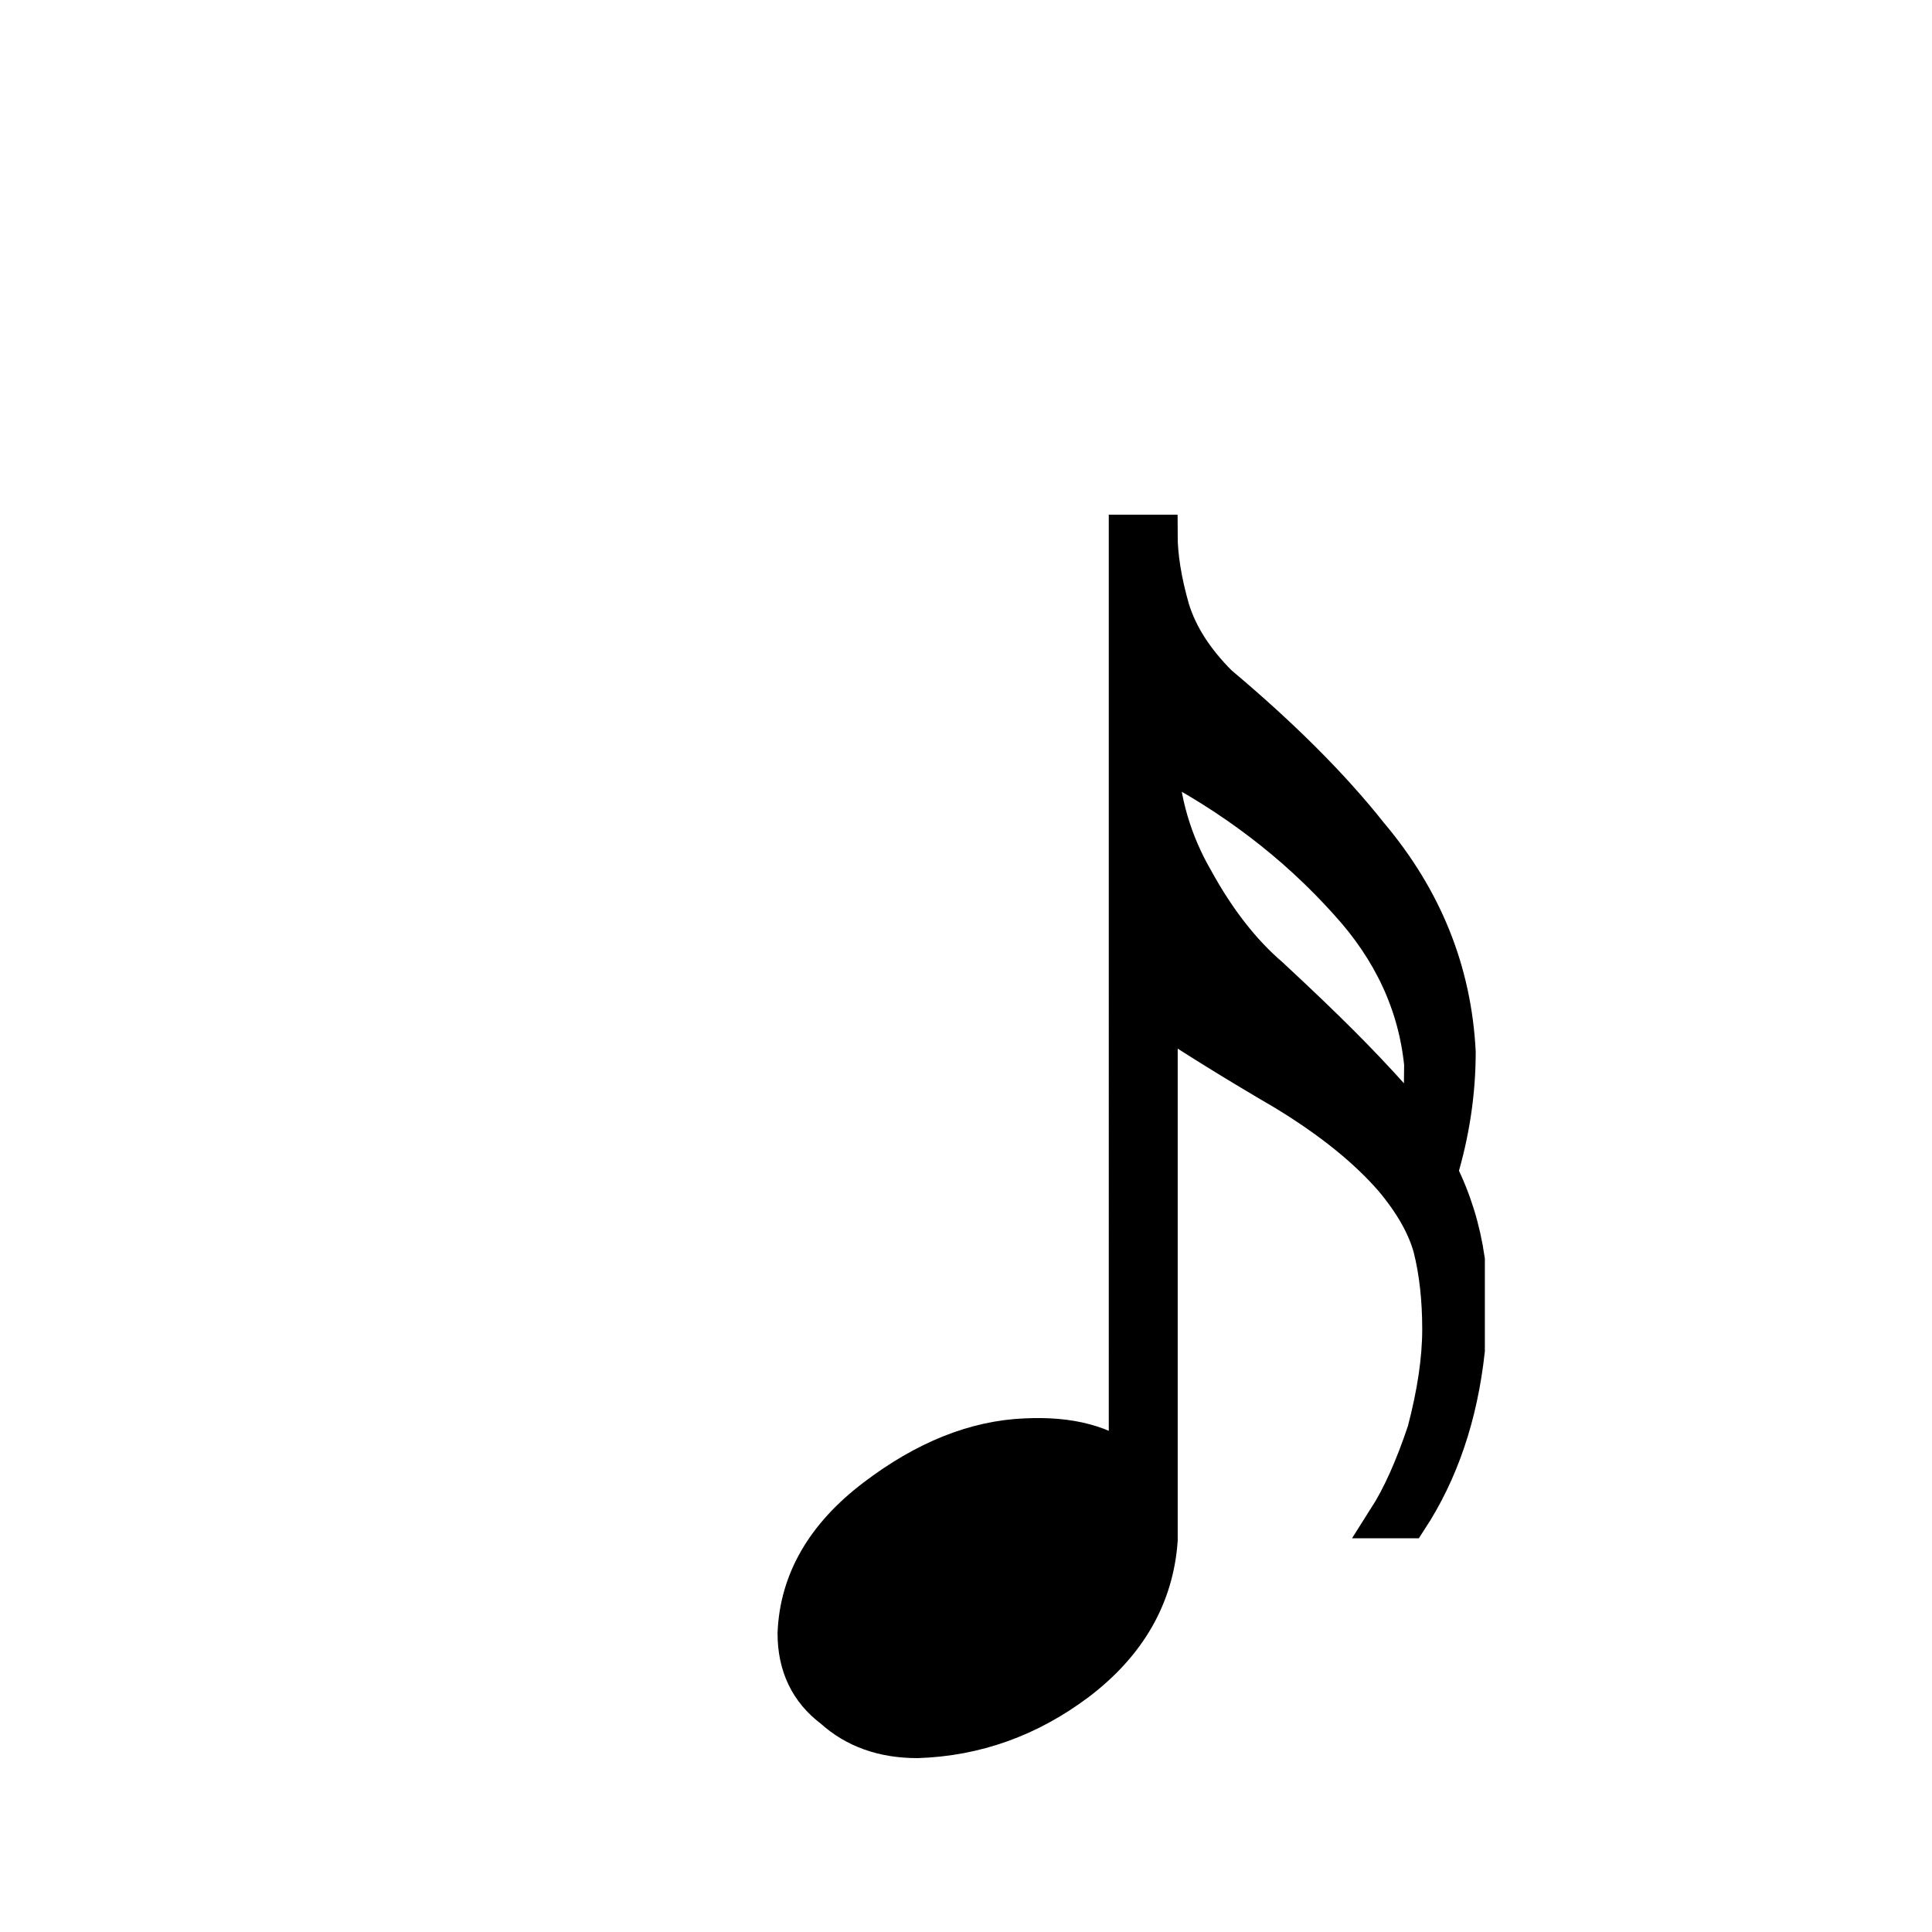 <?xml version="1.0" encoding="utf-8"?>
<!-- Generator: Adobe Illustrator 15.1.0, SVG Export Plug-In . SVG Version: 6.00 Build 0)  -->
<!DOCTYPE svg PUBLIC "-//W3C//DTD SVG 1.1//EN" "http://www.w3.org/Graphics/SVG/1.1/DTD/svg11.dtd">
<svg version="1.1" id="Layer_1" xmlns="http://www.w3.org/2000/svg" xmlns:xlink="http://www.w3.org/1999/xlink" x="0px" y="0px"
	 width="50px" height="50px" viewBox="0 0 50 50" enable-background="new 0 0 50 50" xml:space="preserve">
<path id="_x31_6th" fill="currentColor" stroke="currentColor" d="M36.839,27.539c-0.157-1.559-0.81-2.961-1.95-4.209c-1.352-1.507-2.988-2.753-4.91-3.741
	c0.051,1.144,0.362,2.21,0.935,3.196c0.571,1.038,1.221,1.871,1.948,2.494c0.728,0.676,1.326,1.249,1.793,1.716
	c0.469,0.467,0.937,0.96,1.404,1.481c0.258,0.36,0.492,0.727,0.699,1.088C36.811,28.838,36.839,28.164,36.839,27.539z
	 M37.928,32.607v2.338c-0.184,1.686-0.678,3.139-1.479,4.365h-0.547c0.363-0.57,0.701-1.324,1.014-2.261
	c0.26-0.987,0.391-1.87,0.391-2.649s-0.078-1.482-0.234-2.107c-0.155-0.57-0.492-1.168-1.012-1.789
	c-0.678-0.781-1.611-1.535-2.808-2.262c-1.248-0.729-2.34-1.404-3.274-2.027v13.641c-0.104,1.453-0.805,2.677-2.104,3.664
	c-1.249,0.937-2.626,1.431-4.133,1.48c-0.883,0-1.61-0.258-2.183-0.779c-0.623-0.467-0.936-1.117-0.936-1.949
	c0.053-1.35,0.729-2.521,2.027-3.506c1.298-0.988,2.598-1.508,3.896-1.559c1.144-0.055,2.026,0.18,2.649,0.701V13.82h0.781
	c0,0.572,0.104,1.221,0.312,1.949c0.207,0.676,0.622,1.325,1.246,1.948c1.61,1.352,2.911,2.65,3.897,3.897
	c1.404,1.662,2.154,3.534,2.26,5.612c0,1.039-0.155,2.08-0.467,3.117C37.582,31.059,37.814,31.811,37.928,32.607z"/>
</svg>

